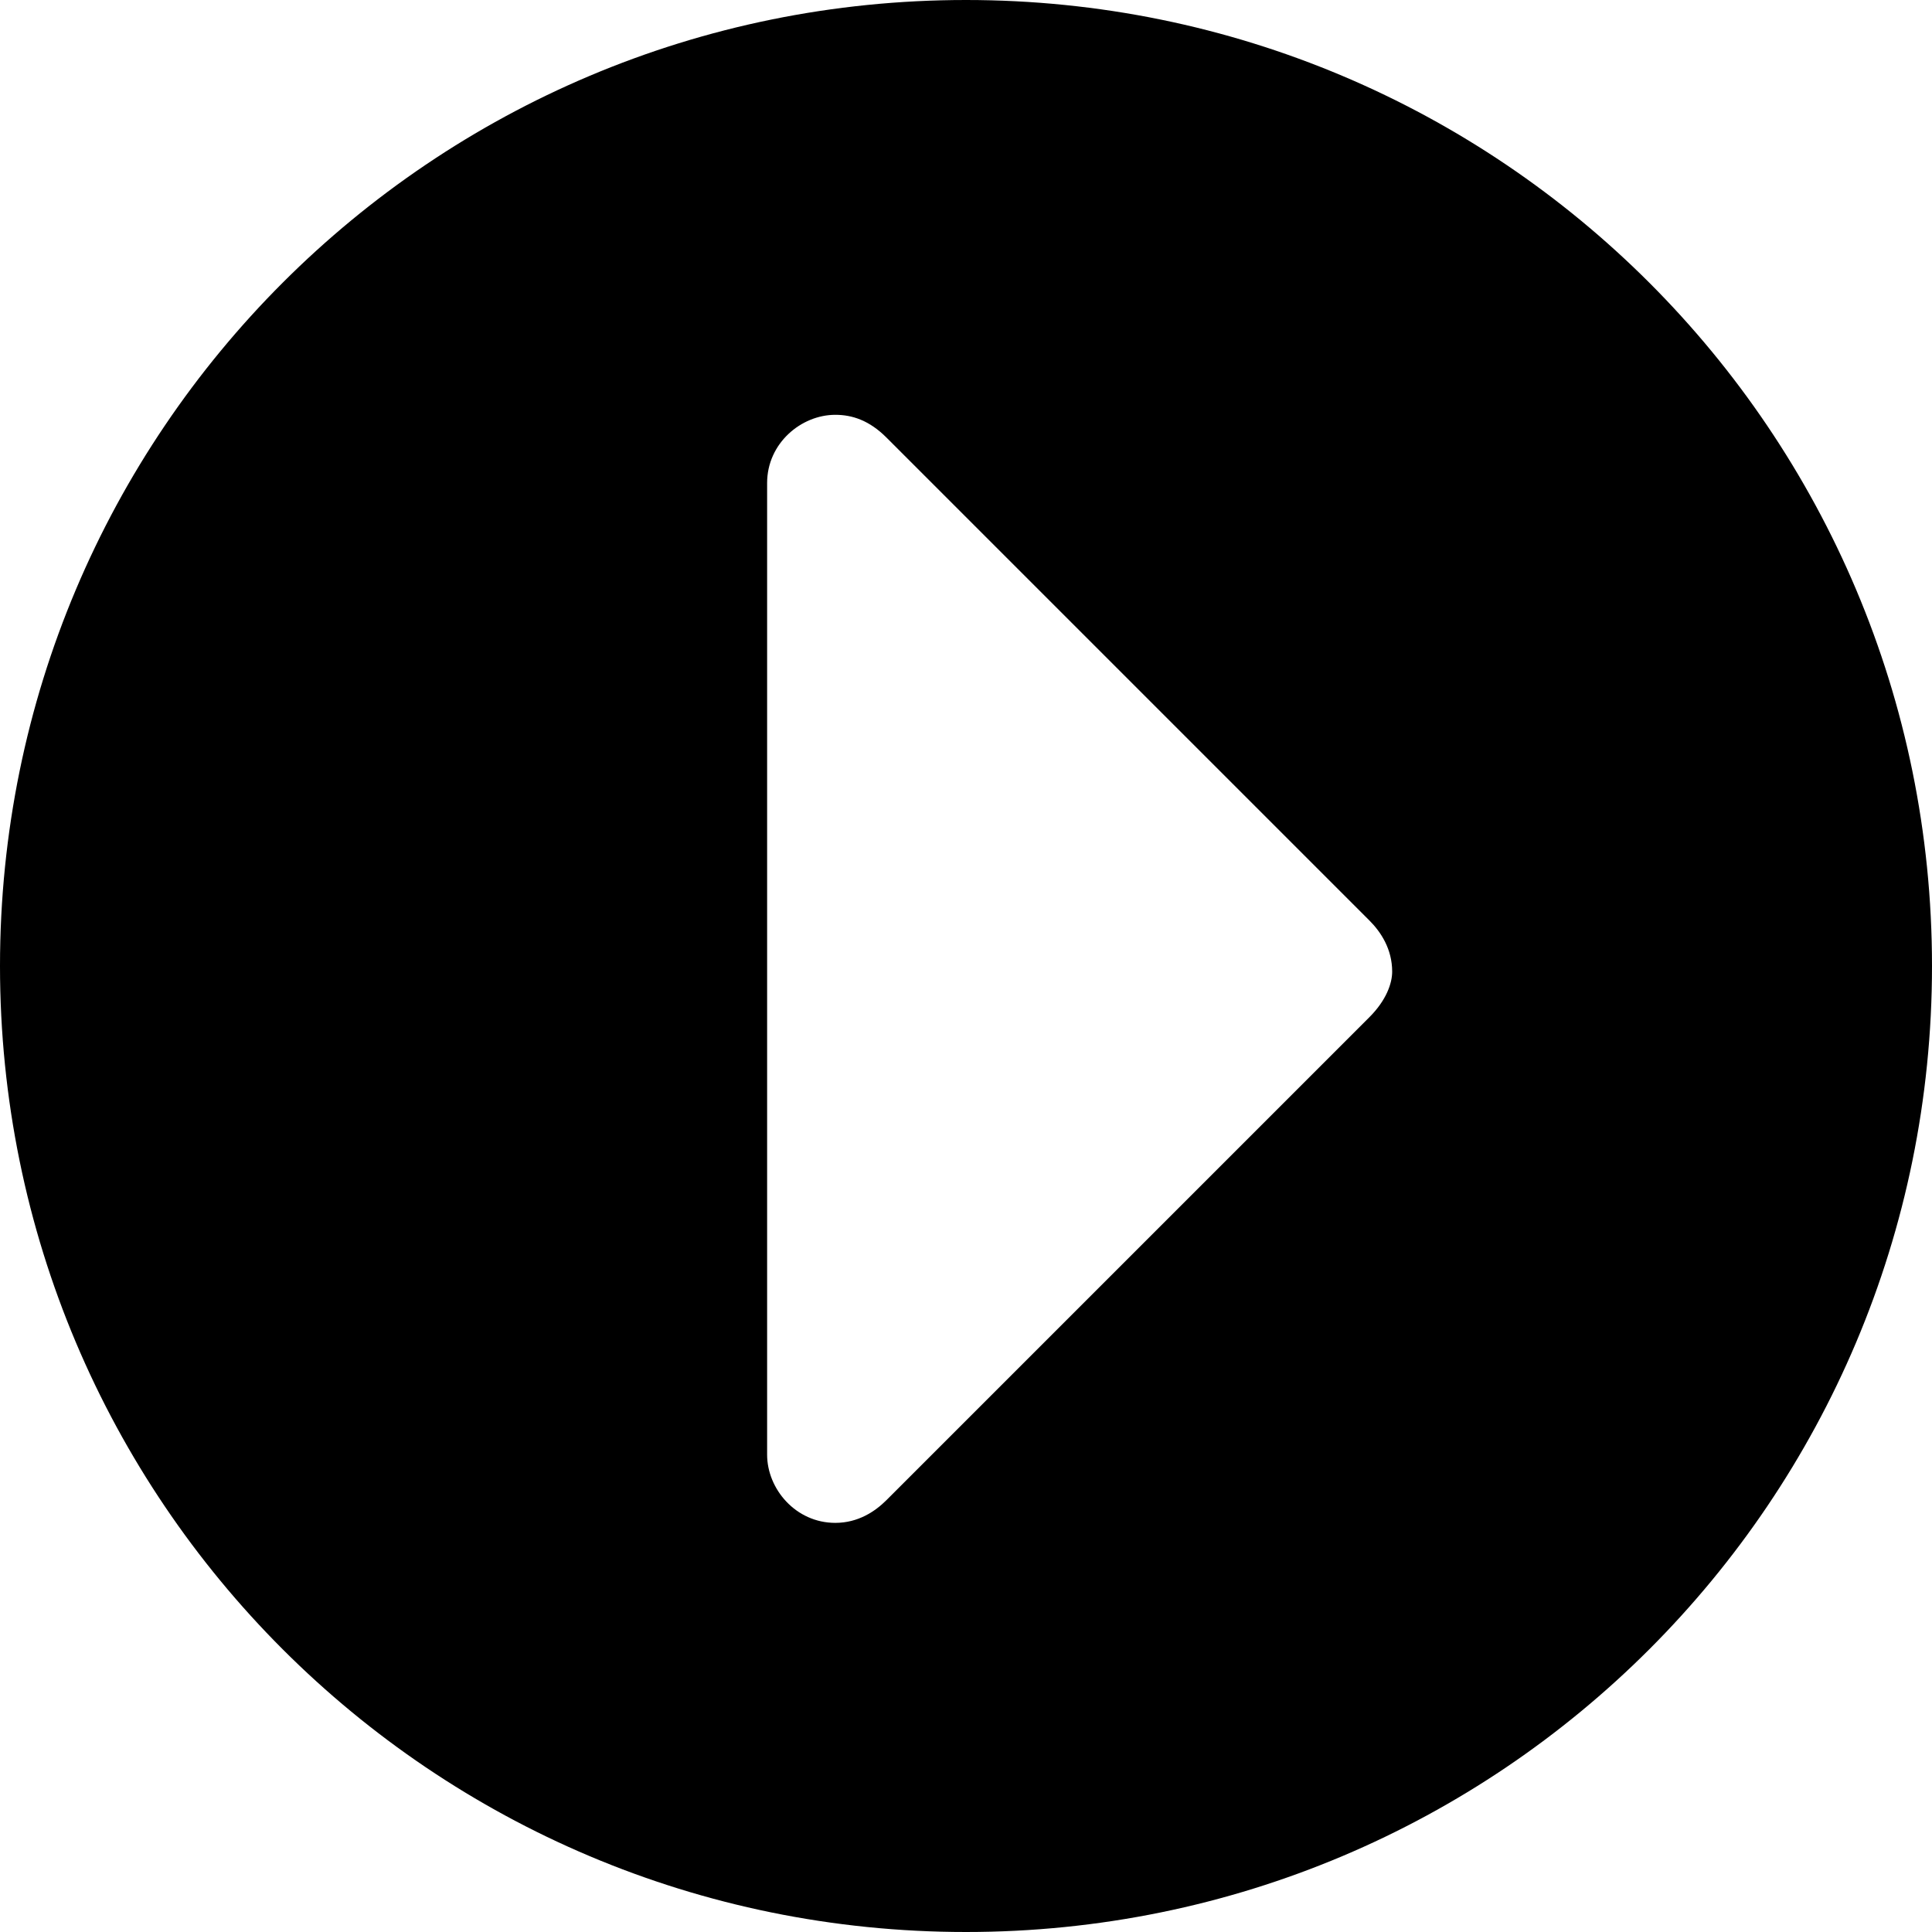 <?xml version="1.0" encoding="utf-8"?>
<!-- Generator: Adobe Illustrator 19.1.0, SVG Export Plug-In . SVG Version: 6.00 Build 0)  -->
<svg version="1.1" id="Layer_1" xmlns="http://www.w3.org/2000/svg" xmlns:xlink="http://www.w3.org/1999/xlink" x="0px" y="0px"
	 viewBox="0 0 34 34" enable-background="new 0 0 34 34" xml:space="preserve">
<path d="M17,0C7.6,0,0,7.6,0,17s7.6,17,17,17s17-7.6,17-17S26.4,0,17,0z M24.1,17.9l-8.5,8.5c-0.2,0.2-0.5,0.4-0.9,0.4
	c-0.7,0-1.2-0.6-1.2-1.2V8.5c0-0.7,0.6-1.2,1.2-1.2c0.3,0,0.6,0.1,0.9,0.4l8.5,8.5c0.2,0.2,0.4,0.5,0.4,0.9
	C24.5,17.3,24.4,17.6,24.1,17.9z"/>
<g>
</g>
<g>
</g>
<g>
</g>
<g>
</g>
<g>
</g>
<g>
</g>
</svg>
